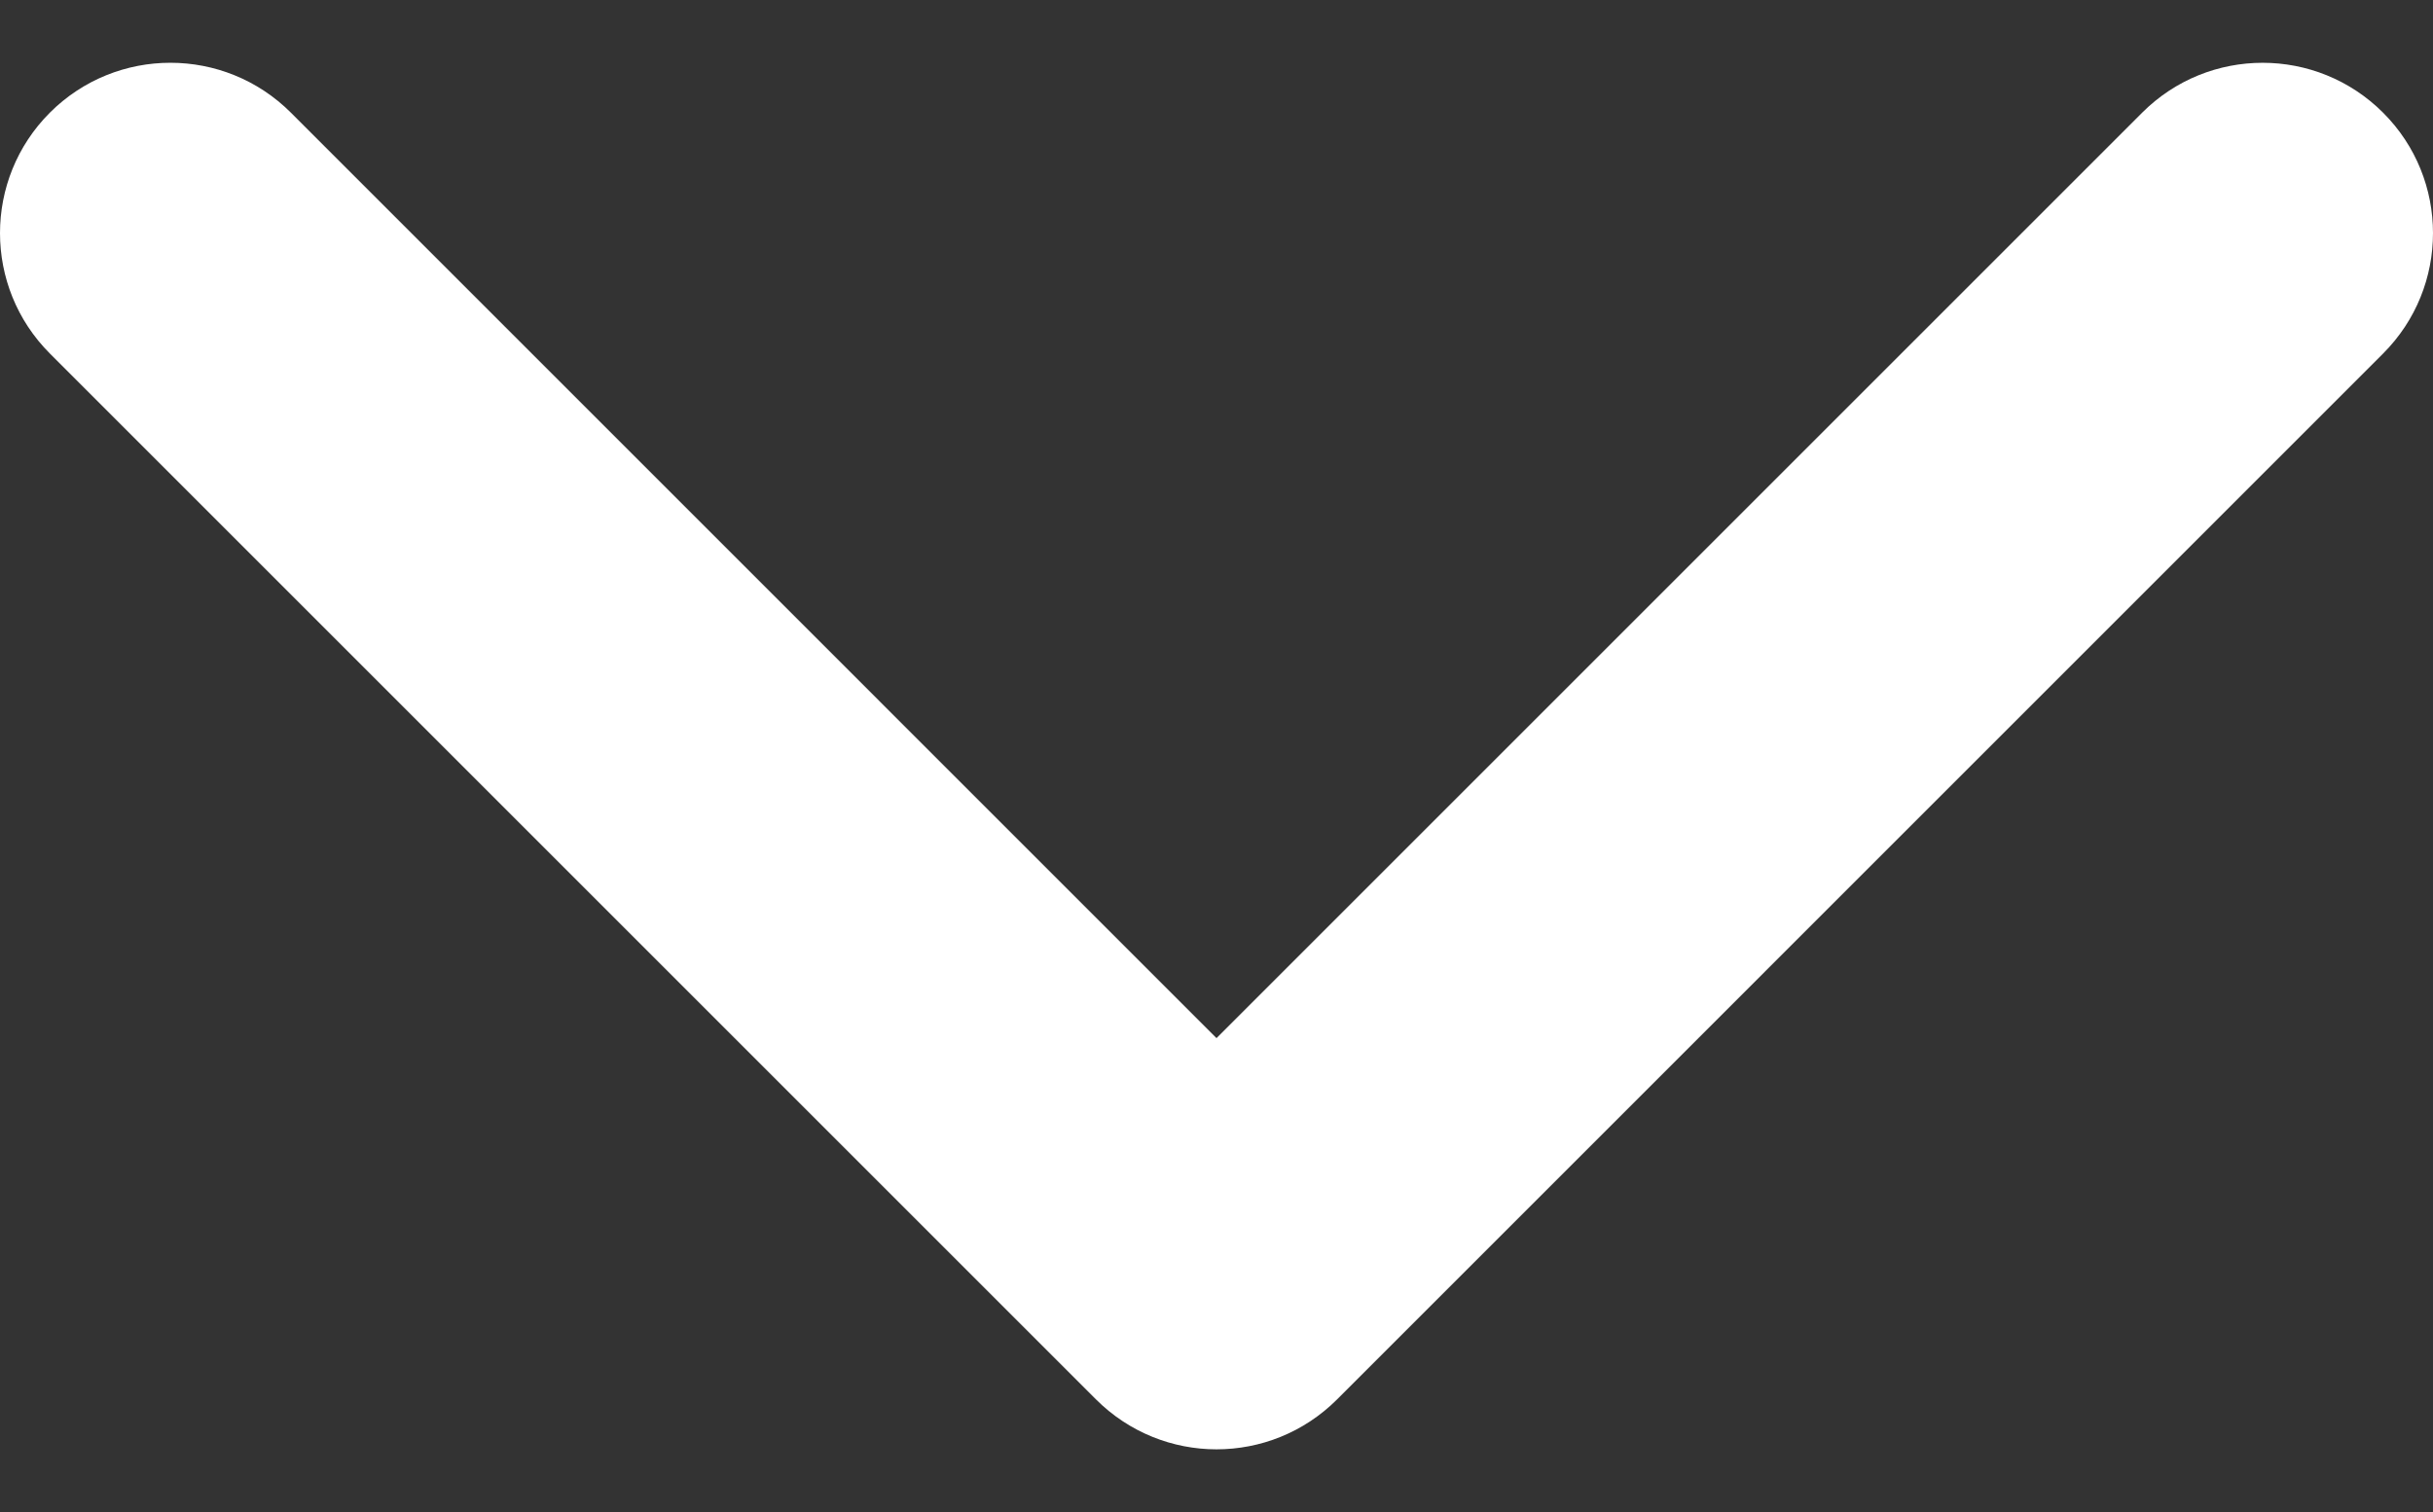 <svg width="37" height="23" viewBox="0 0 37 23" fill="none" xmlns="http://www.w3.org/2000/svg">
<rect x="0" y="0" width="37" height="23" fill="#333333" stroke="none"/>
<g id="arrow-down-sign-to-navigate 1">
<g id="Group">
<path id="Vector" d="M18.5 22.046C17.837 22.046 17.174 21.792 16.668 21.287L0.759 5.378C-0.253 4.366 -0.253 2.725 0.759 1.713C1.771 0.702 3.411 0.702 4.423 1.713L18.5 15.791L32.577 1.714C33.589 0.702 35.229 0.702 36.241 1.714C37.253 2.725 37.253 4.366 36.241 5.378L20.332 21.288C19.826 21.793 19.163 22.046 18.5 22.046Z" fill="white"/>
</g>
</g>
</svg>
